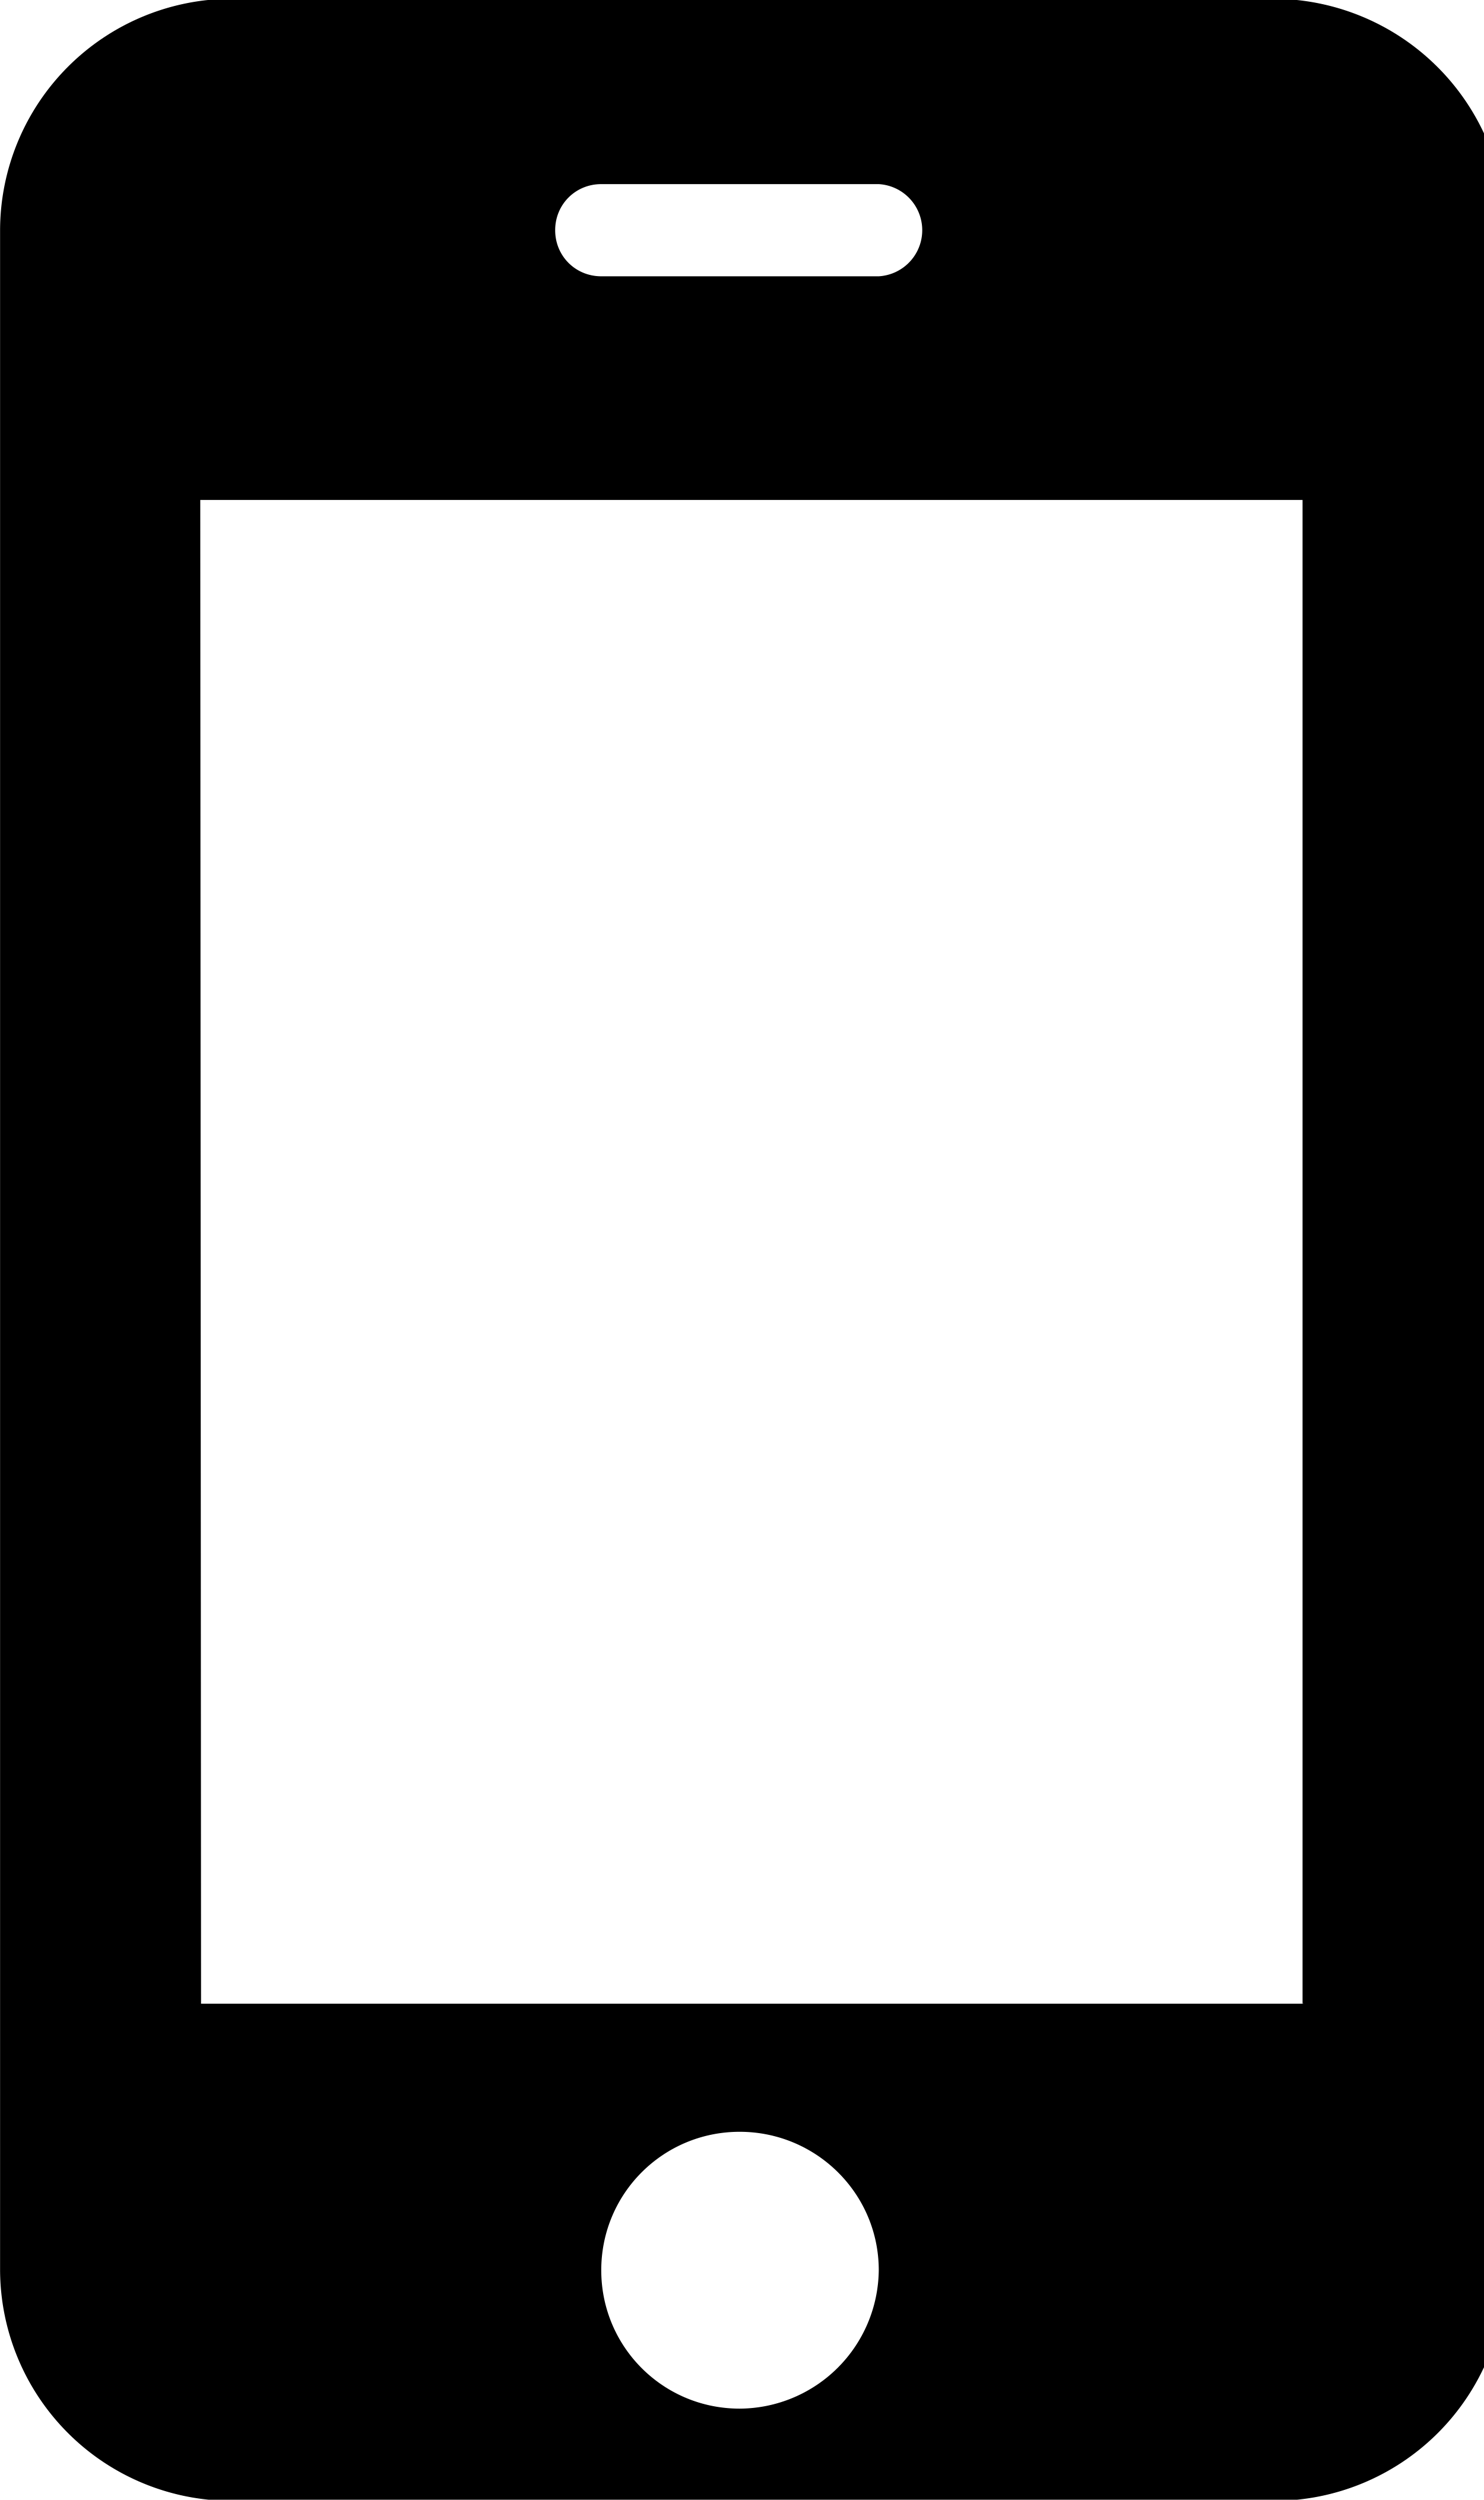 <svg xmlns="http://www.w3.org/2000/svg" viewBox="0 0 19 32"><path d="M16.306-.016H2.964A2.97 2.97 0 0 0 .001 2.947v26.115a2.967 2.967 0 0 0 2.963 2.953h13.353a2.97 2.97 0 0 0 2.963-2.963V2.947a2.986 2.986 0 0 0-2.974-2.963zM7.698 2.357h3.553a.591.591 0 0 1 0 1.18H7.698c-.33 0-.59-.26-.59-.59s.26-.59.59-.59zM9.47 30.834c-.981 0-1.772-.791-1.772-1.772s.791-1.772 1.772-1.772 1.781.791 1.781 1.772a1.79 1.79 0 0 1-1.781 1.772zm7.217-5.184H2.574L2.564 6.4h14.113v19.248h.01z"/></svg>